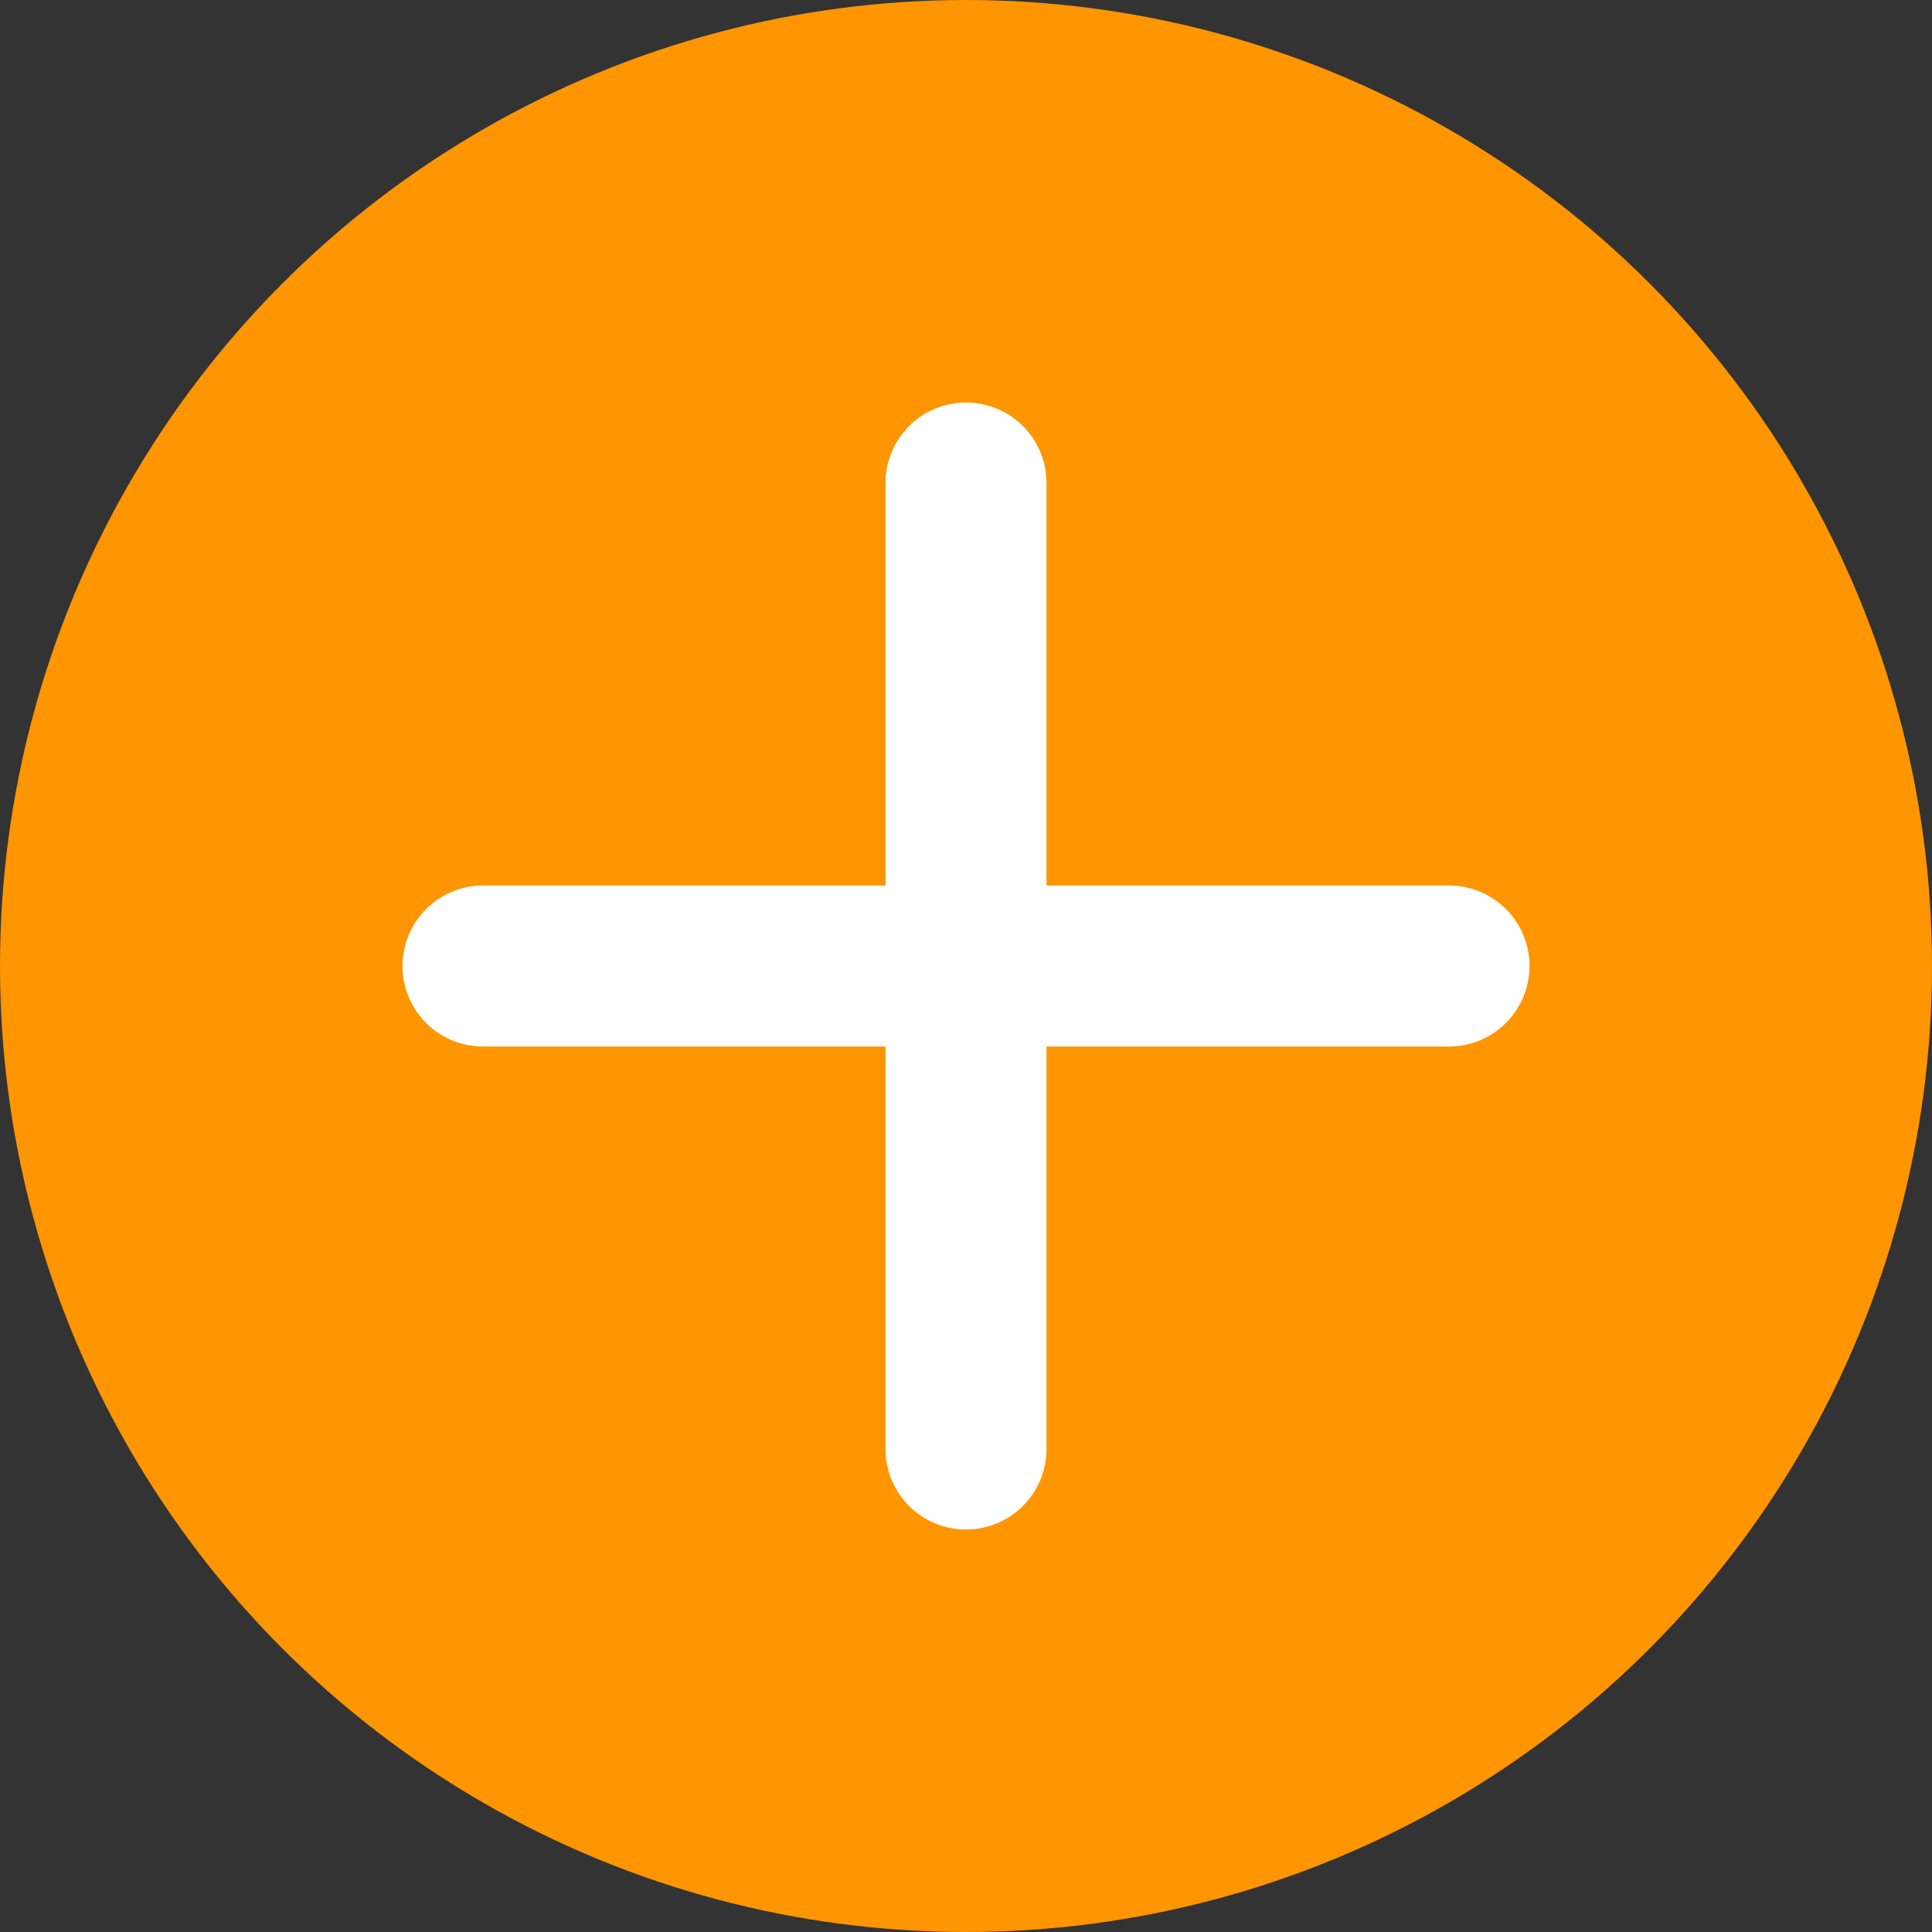 <svg xmlns="http://www.w3.org/2000/svg" width="24" height="24" viewBox="0 0 24 24"><rect x="0" y="0" width="24" height="24" fill="#333333" stroke="none"/><defs><style>.a{fill:#ff9500;}.b{fill:#fff;}</style></defs><circle class="a" cx="12" cy="12" r="12"/><path class="b" d="M7.012,12.379v-5h-5a1,1,0,1,1,0-2h5v-5a1,1,0,0,1,2,0v5h5a1,1,0,0,1,0,2h-5v5a1,1,0,0,1-2,0Z" transform="translate(3.988 5.621)"/></svg>